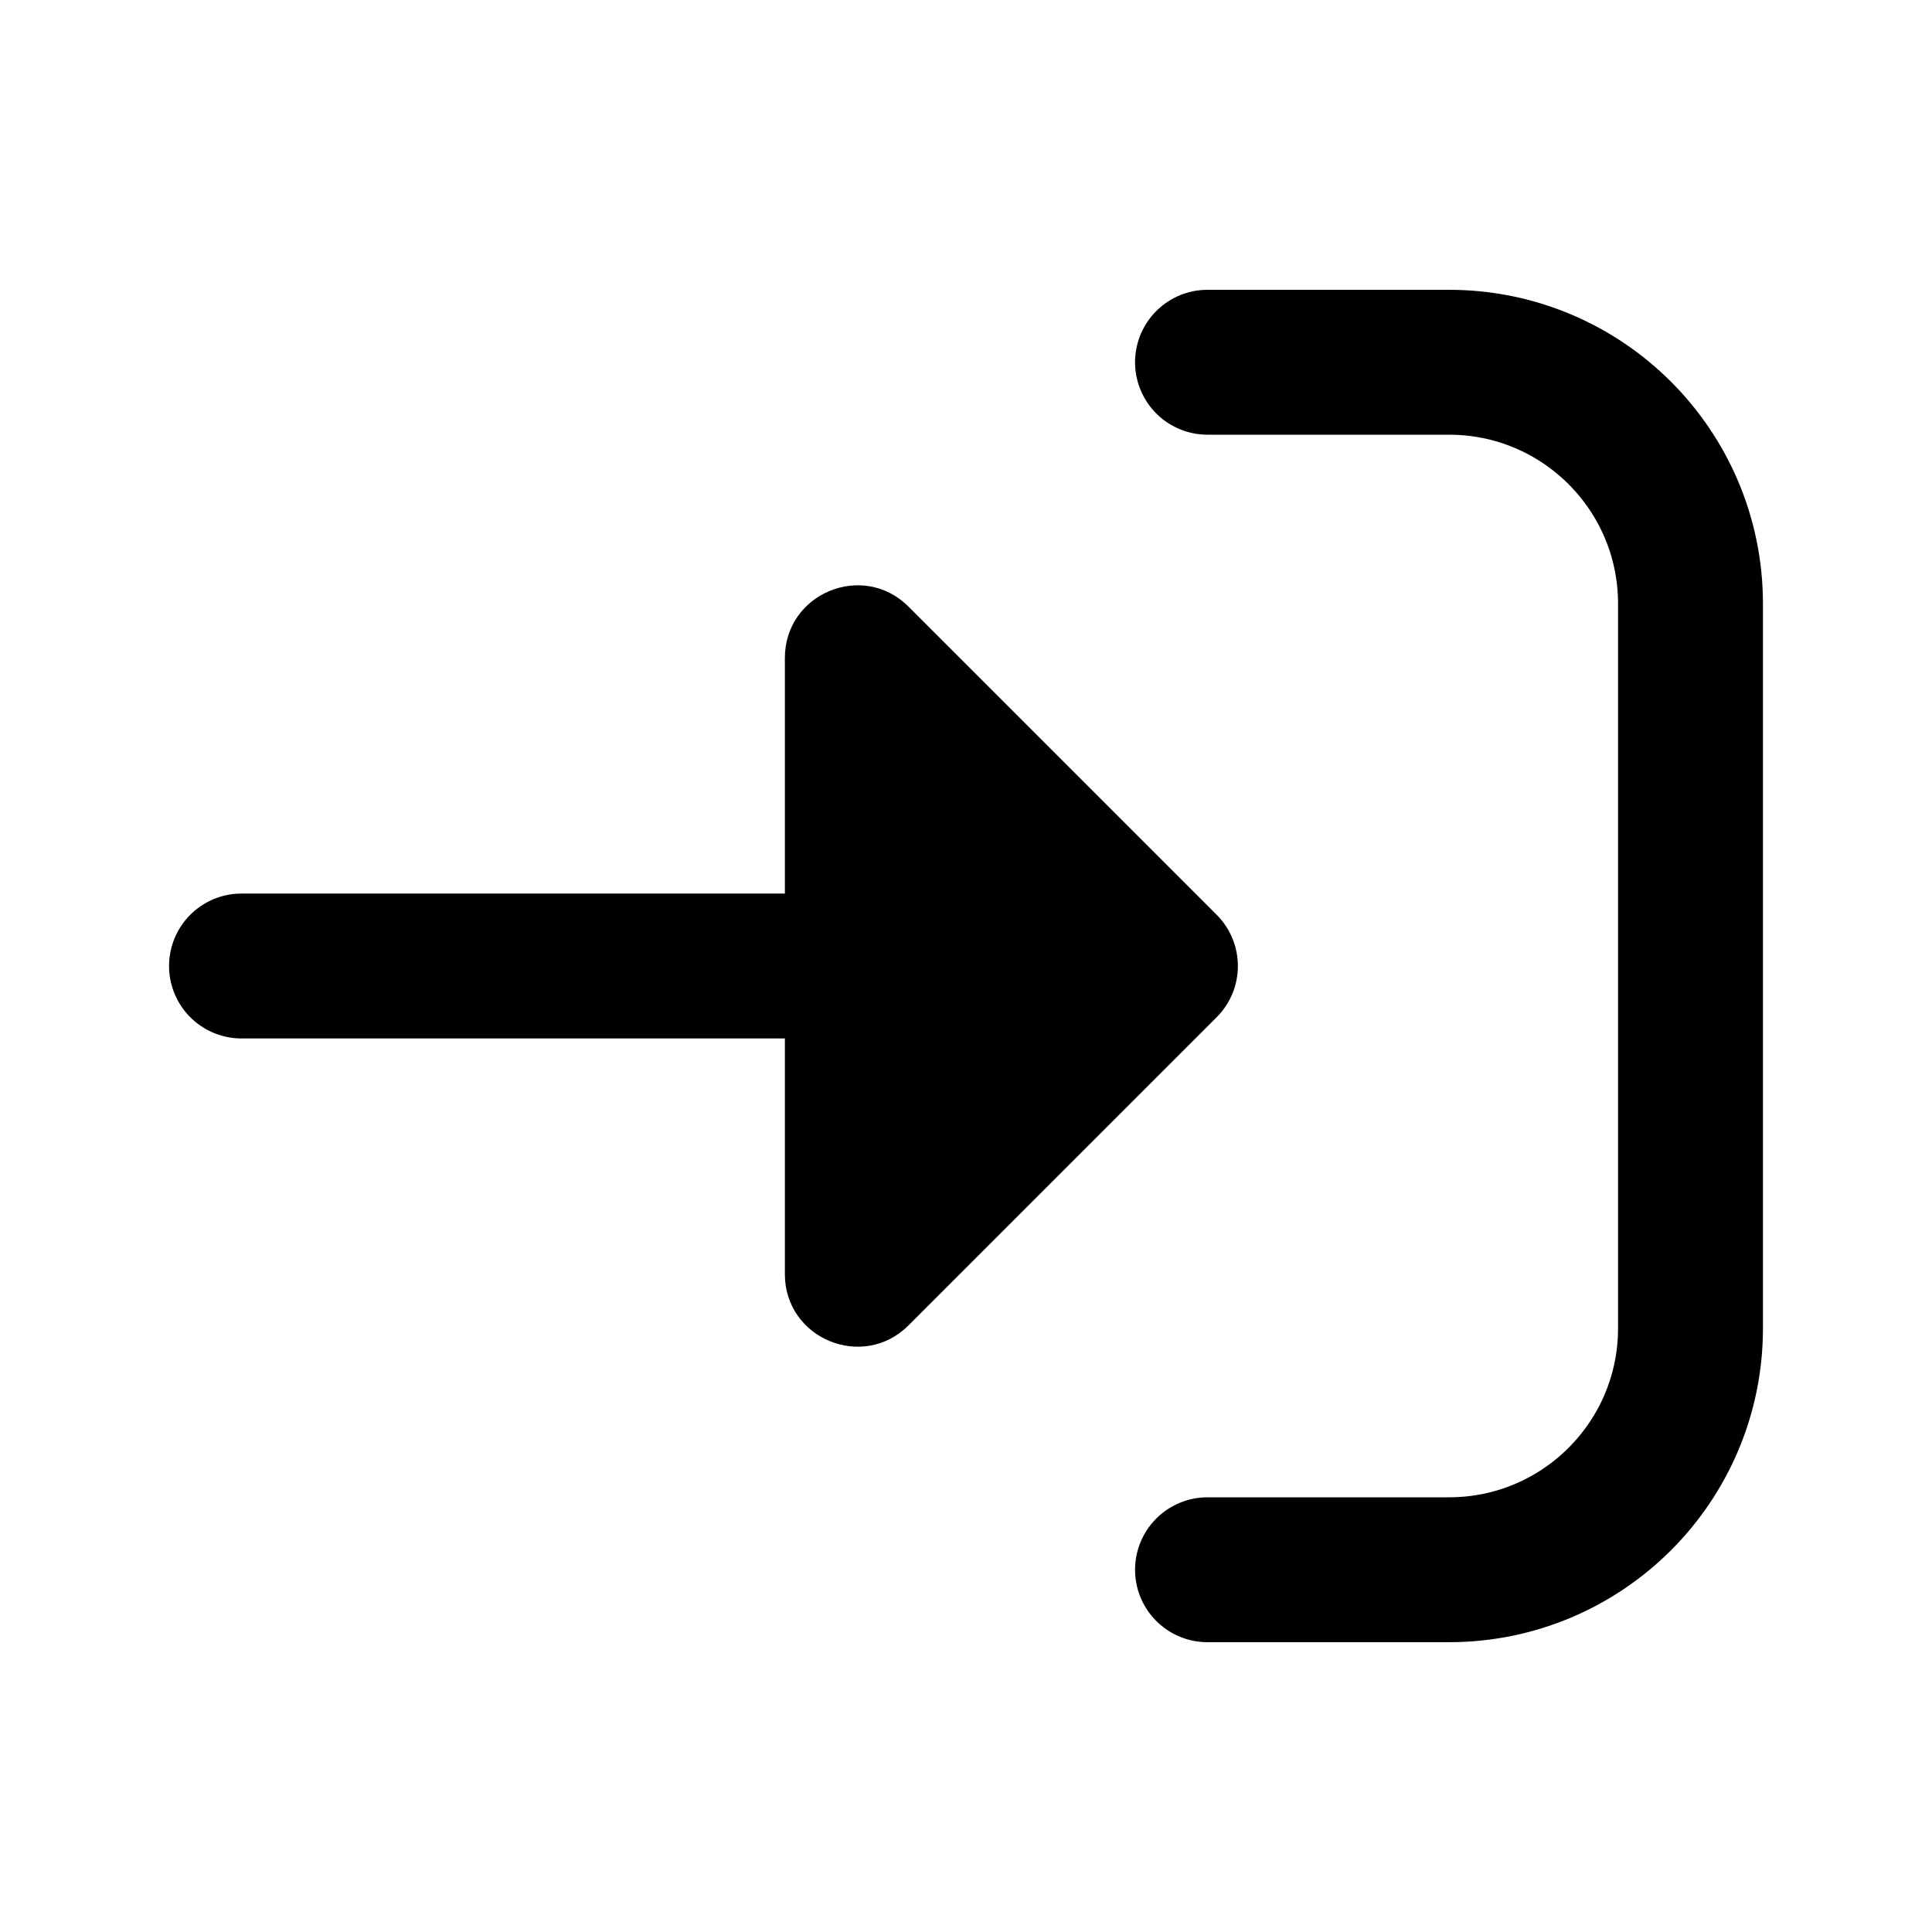 <svg width="16" height="16" viewBox="0 0 16 16" fill="none" xmlns="http://www.w3.org/2000/svg">
<path d="M2 8L8.5 8" stroke="black" stroke-width="1.2" stroke-linecap="round"/>
<path d="M10.076 8.424L7.524 10.976C7.146 11.354 6.5 11.086 6.5 10.552L6.5 5.449C6.5 4.914 7.146 4.646 7.524 5.024L10.076 7.576C10.31 7.81 10.31 8.19 10.076 8.424Z" fill="black"/>
<path d="M10 13L12 13C13.105 13 14 12.105 14 11L14 5C14 3.895 13.105 3 12 3L10 3" stroke="black" stroke-width="1.2" stroke-linecap="round"/>
</svg>

